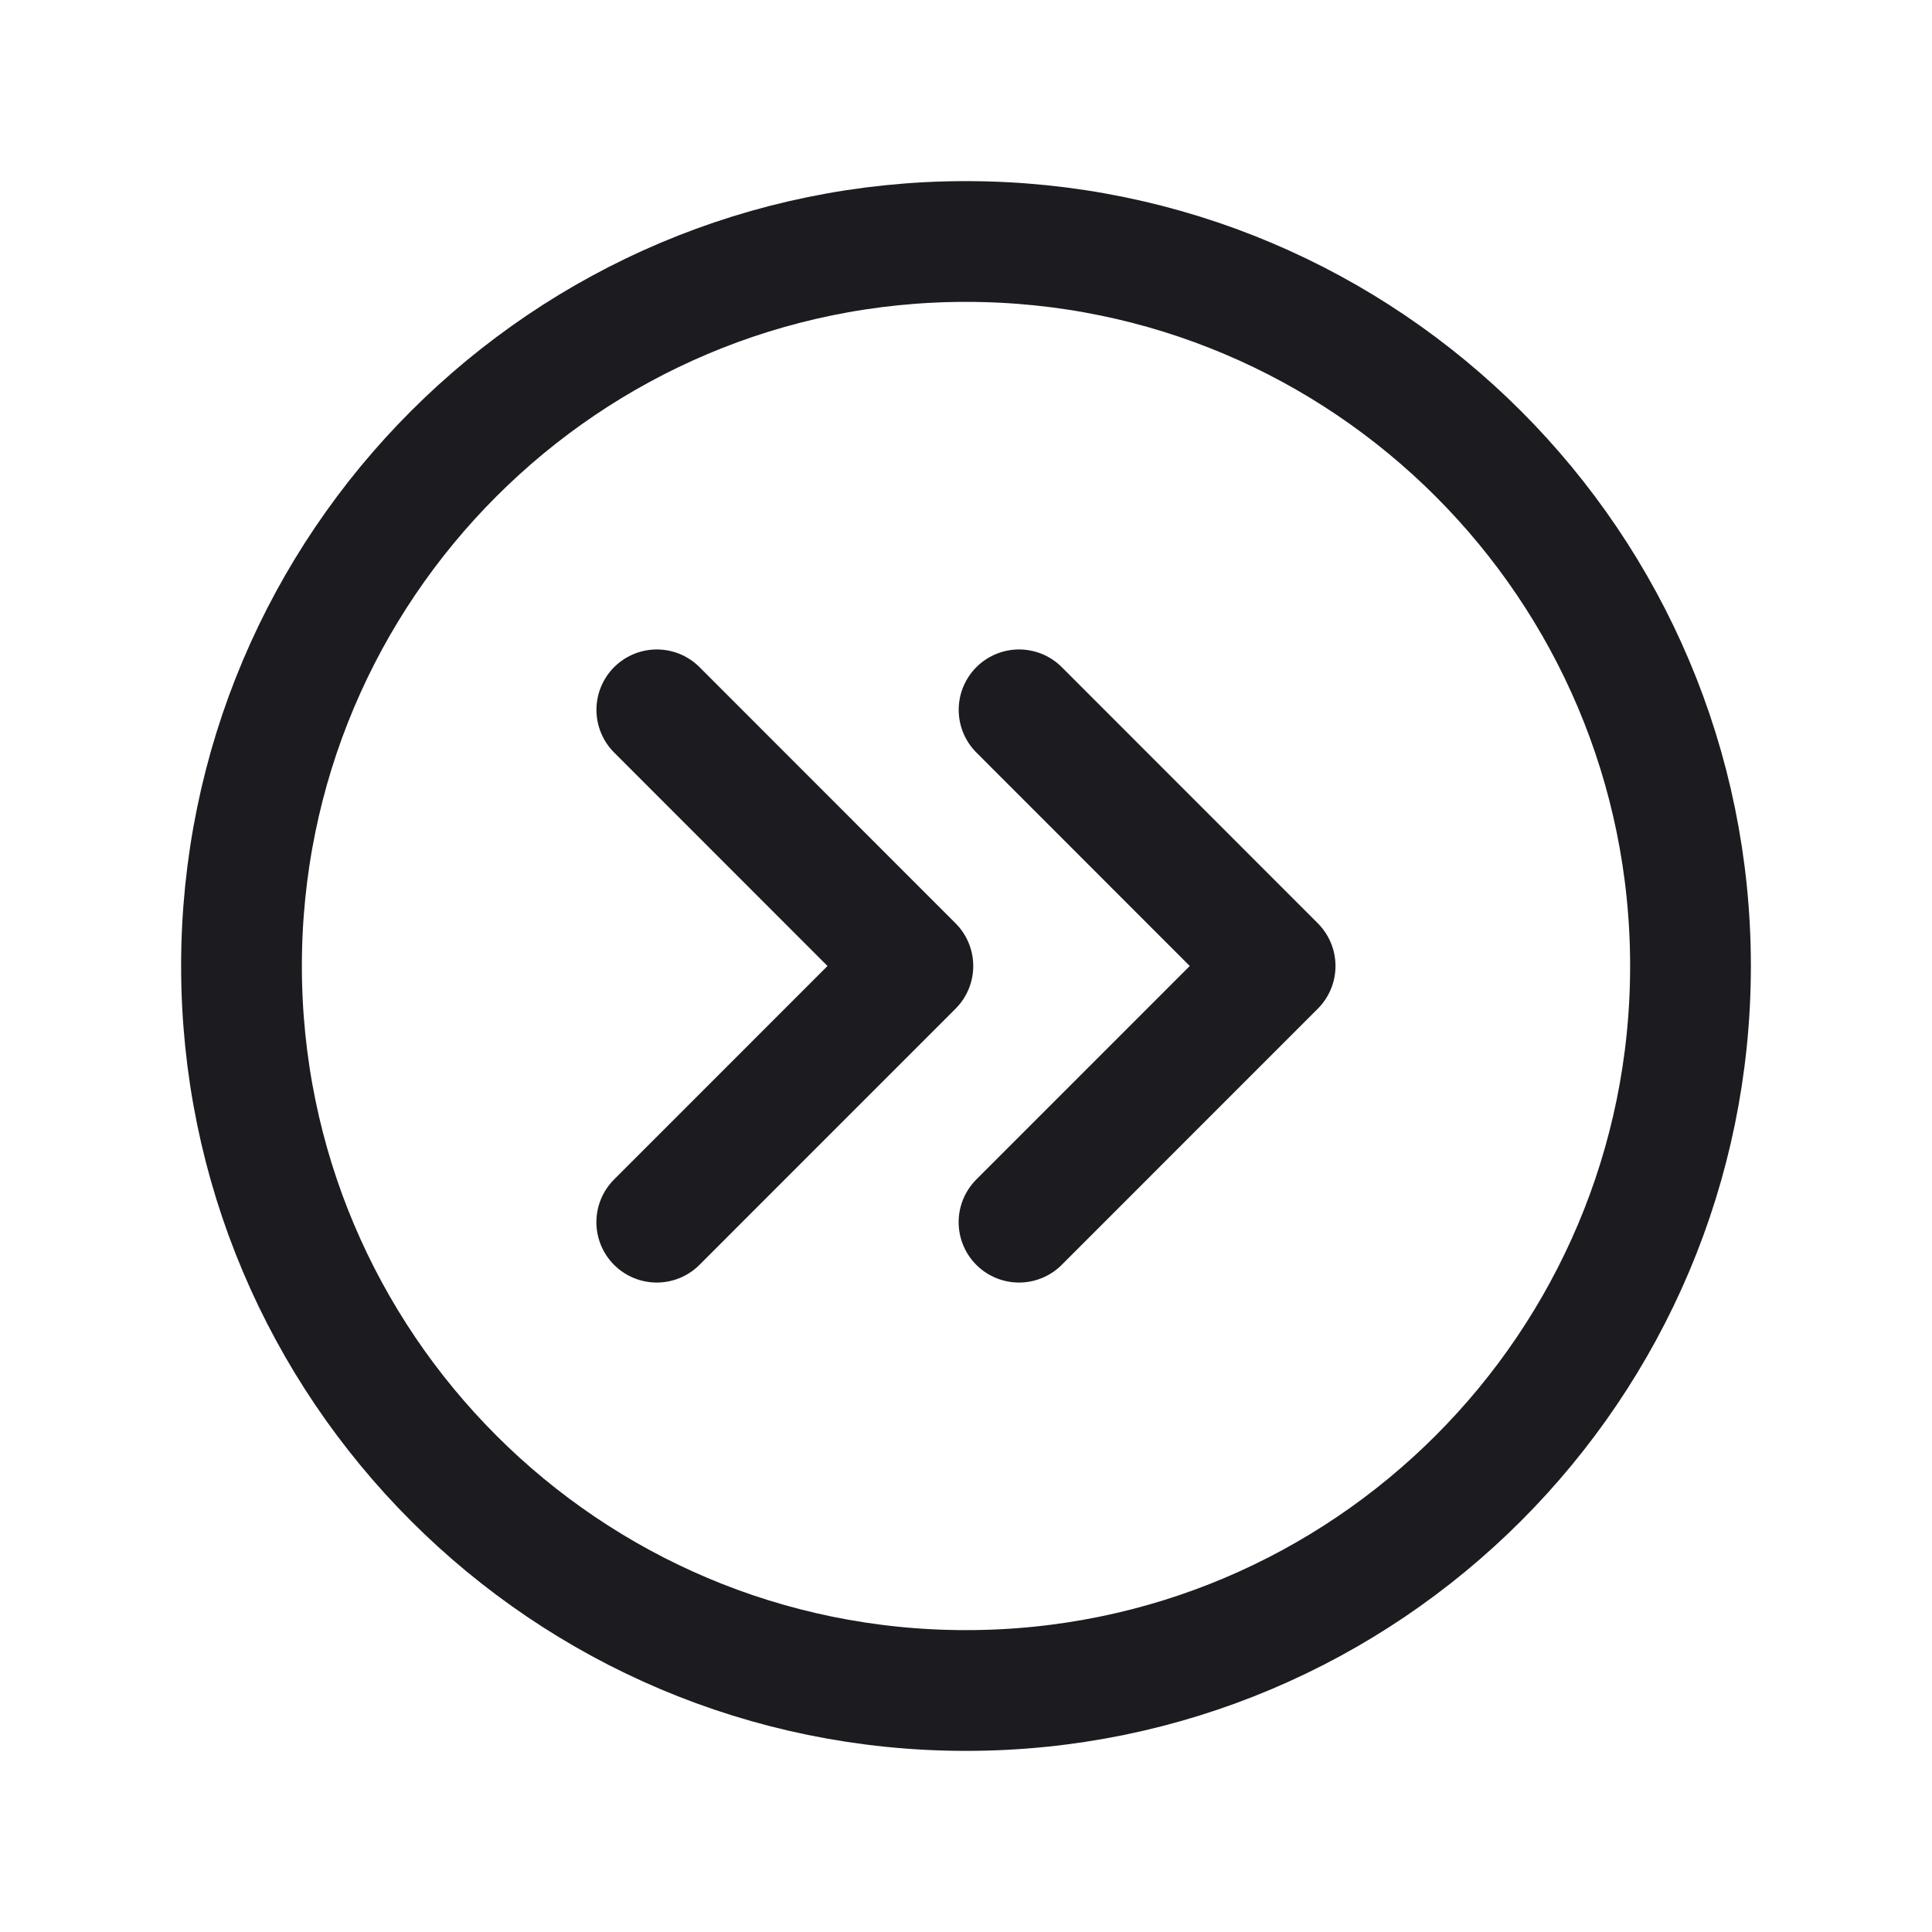 <svg width="32" height="32" fill="none" xmlns="http://www.w3.org/2000/svg"><path d="M16 28c6.627 0 12-5.373 12-12S22.627 4 16 4 4 9.373 4 16s5.373 12 12 12Z" stroke="#1C1B1F" stroke-width="2" stroke-linecap="round" stroke-linejoin="round"/><path d="M10.879 11.757 15.12 16l-4.242 4.243M16.879 11.757 21.12 16l-4.242 4.243" stroke="#1C1B1F" stroke-width="2" stroke-linecap="round" stroke-linejoin="round"/></svg>